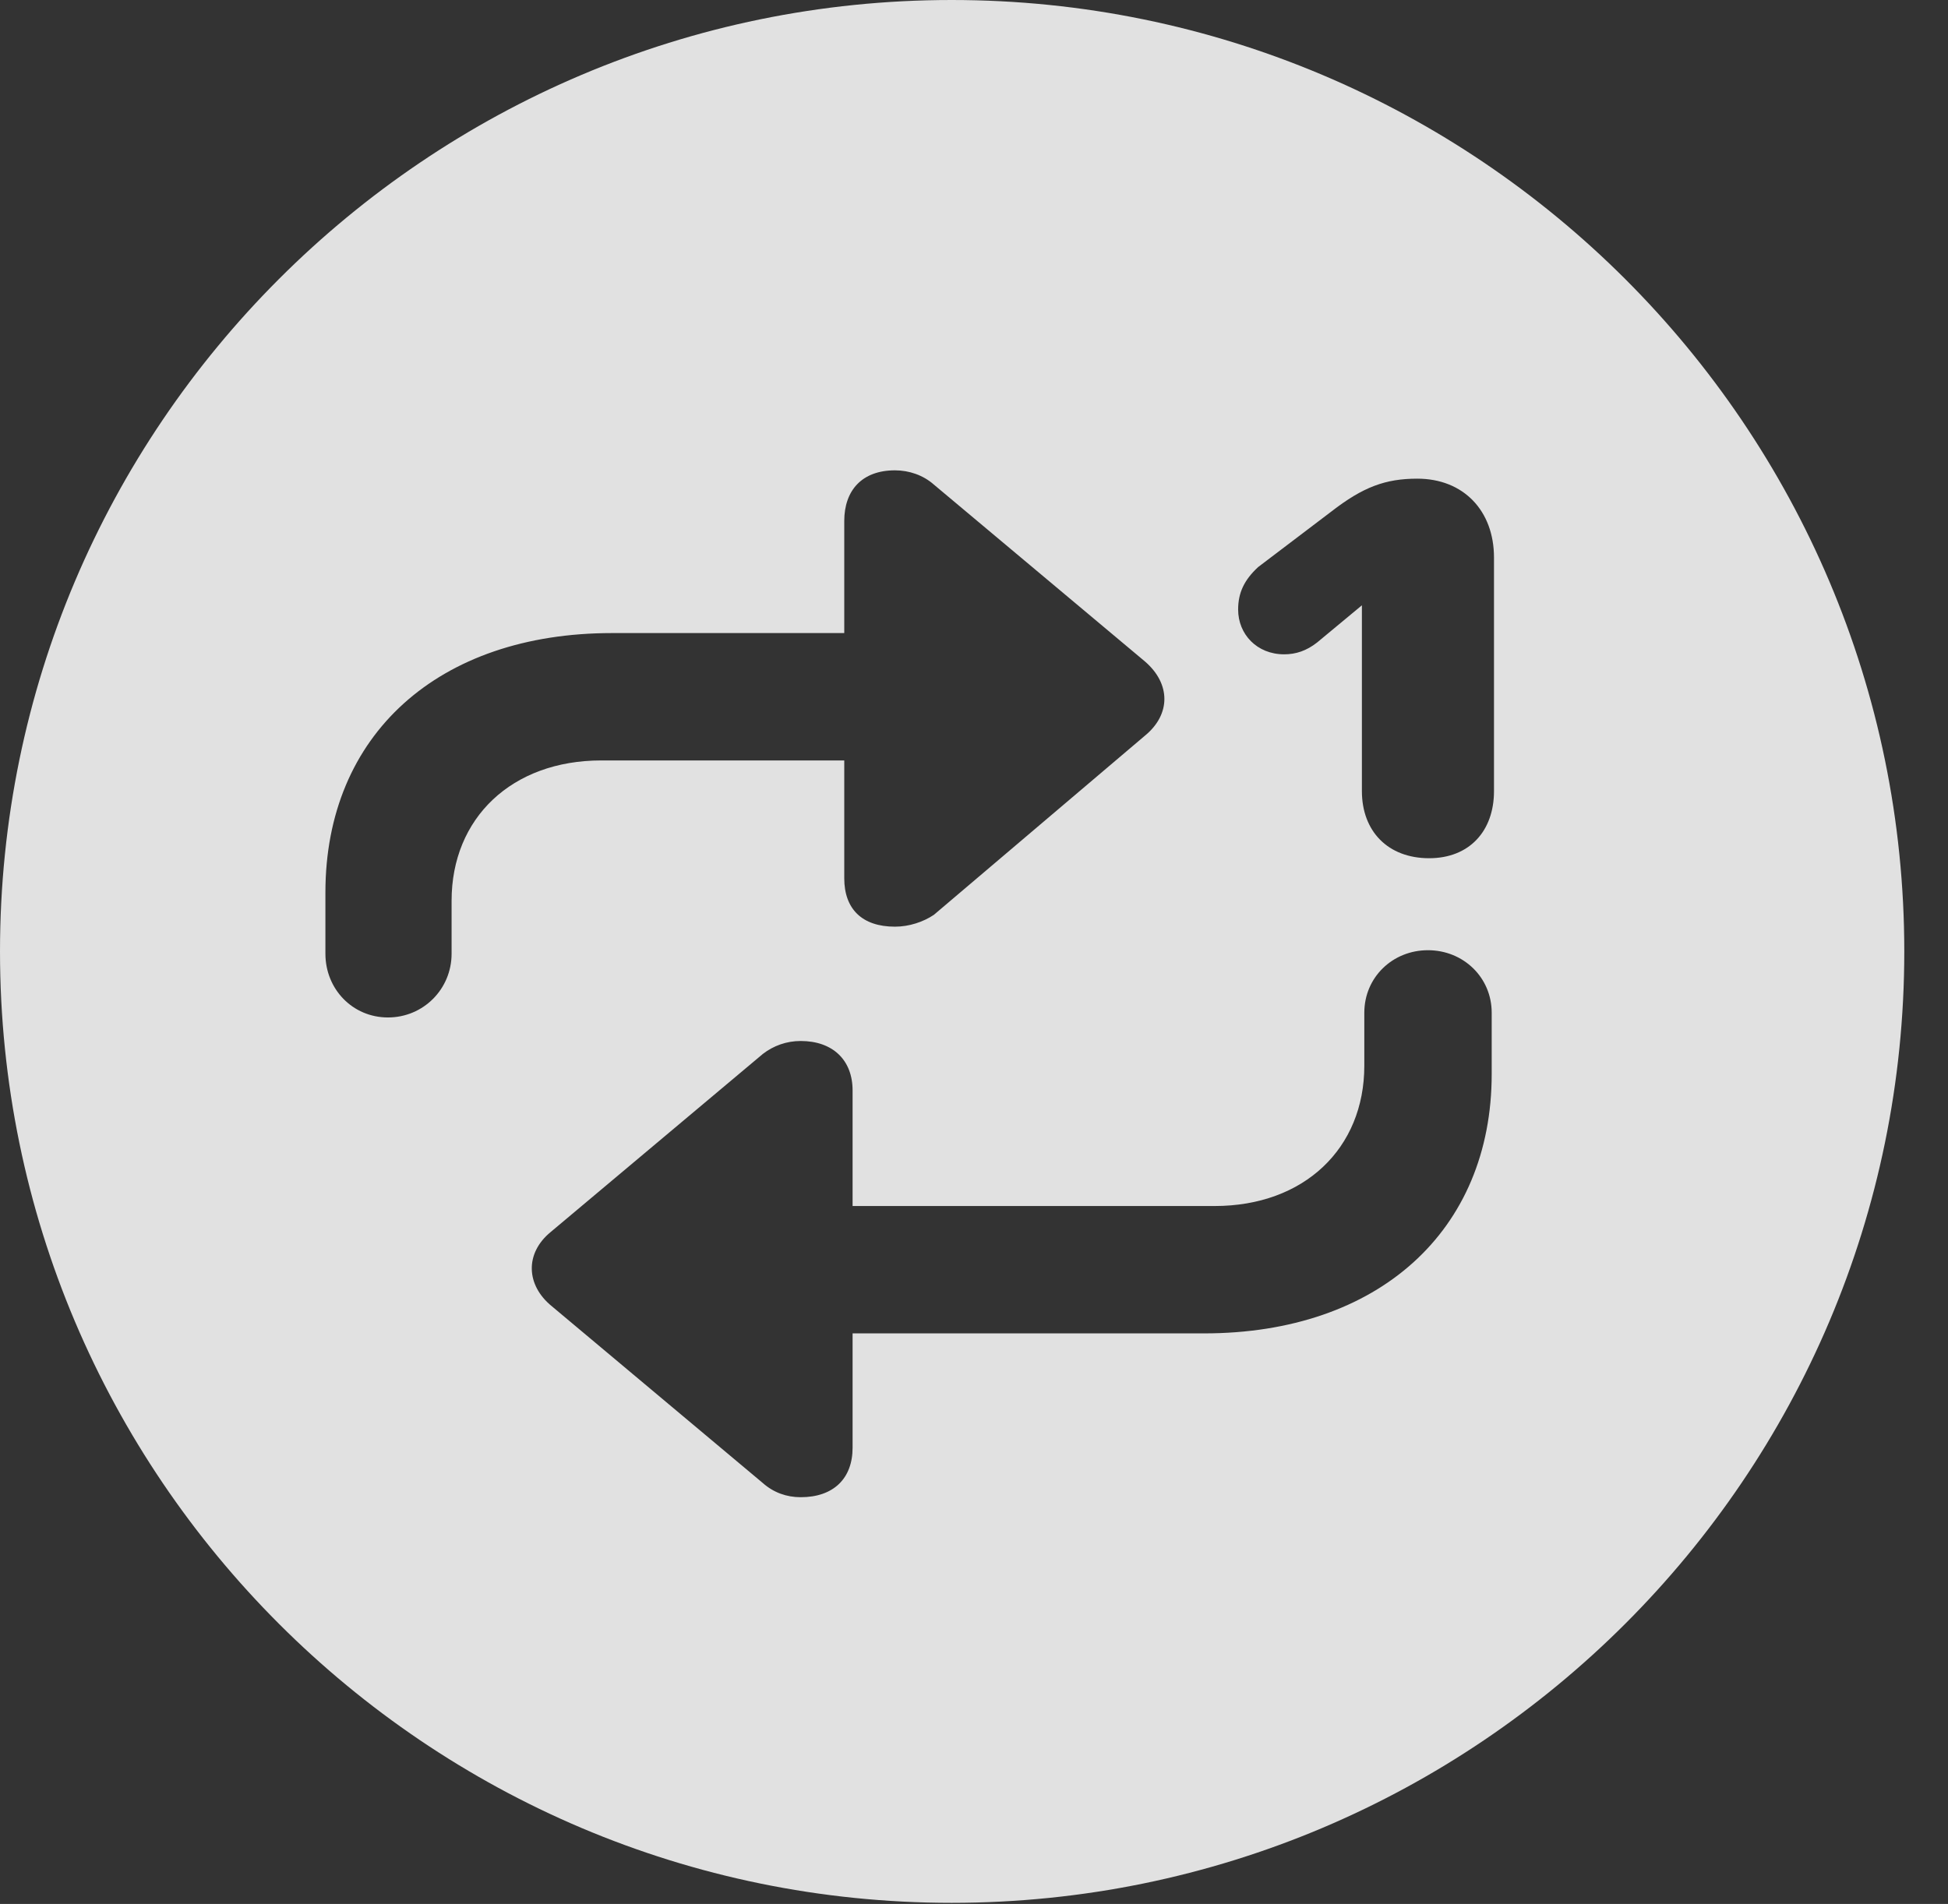 <?xml version="1.0" encoding="UTF-8"?>
<!--Generator: Apple Native CoreSVG 341-->
<!DOCTYPE svg
PUBLIC "-//W3C//DTD SVG 1.1//EN"
       "http://www.w3.org/Graphics/SVG/1.1/DTD/svg11.dtd">
<svg version="1.1" xmlns="http://www.w3.org/2000/svg" xmlns:xlink="http://www.w3.org/1999/xlink" viewBox="0 0 16.133 15.771">
 <rect x="0" y="0" width="16.133" height="15.771" fill="#333333" stroke="none"/>
 <g>
  <rect height="15.771" opacity="0" width="16.133" x="0" y="0"/>
  <path d="M15.771 7.881C15.771 12.227 12.236 15.762 7.881 15.762C3.535 15.762 0 12.227 0 7.881C0 3.535 3.535 0 7.881 0C12.236 0 15.771 3.535 15.771 7.881ZM11.299 8.389L11.299 8.828C11.299 9.512 10.801 9.99 10.059 9.99L7.061 9.99L7.061 9.033C7.061 8.779 6.895 8.623 6.631 8.623C6.514 8.623 6.406 8.662 6.318 8.73L4.561 10.205C4.346 10.381 4.355 10.645 4.57 10.82L6.318 12.285C6.406 12.363 6.514 12.402 6.631 12.402C6.904 12.402 7.061 12.246 7.061 11.992L7.061 11.045L9.971 11.045C11.416 11.045 12.354 10.195 12.354 8.896L12.354 8.389C12.354 8.096 12.119 7.871 11.826 7.871C11.533 7.871 11.299 8.096 11.299 8.389ZM6.992 4.316L6.992 5.244L5.068 5.244C3.633 5.244 2.695 6.084 2.695 7.393L2.695 7.9C2.695 8.193 2.92 8.428 3.213 8.428C3.506 8.428 3.74 8.193 3.74 7.9L3.74 7.461C3.74 6.777 4.238 6.299 4.98 6.299L6.992 6.299L6.992 7.275C6.992 7.529 7.139 7.676 7.412 7.676C7.529 7.676 7.646 7.637 7.734 7.578L9.482 6.094C9.697 5.918 9.697 5.664 9.482 5.479L7.734 4.014C7.646 3.936 7.529 3.896 7.412 3.896C7.139 3.896 6.992 4.062 6.992 4.316ZM11.025 4.238L10.42 4.697C10.303 4.805 10.254 4.912 10.254 5.049C10.254 5.254 10.41 5.42 10.635 5.42C10.732 5.42 10.82 5.391 10.908 5.322L11.279 5.014L11.279 6.553C11.279 6.885 11.494 7.109 11.836 7.109C12.168 7.109 12.373 6.885 12.373 6.553L12.373 4.619C12.373 4.229 12.119 3.965 11.738 3.965C11.475 3.965 11.289 4.033 11.025 4.238Z" fill="white" fill-opacity="0.85"/>
 </g>
</svg>
